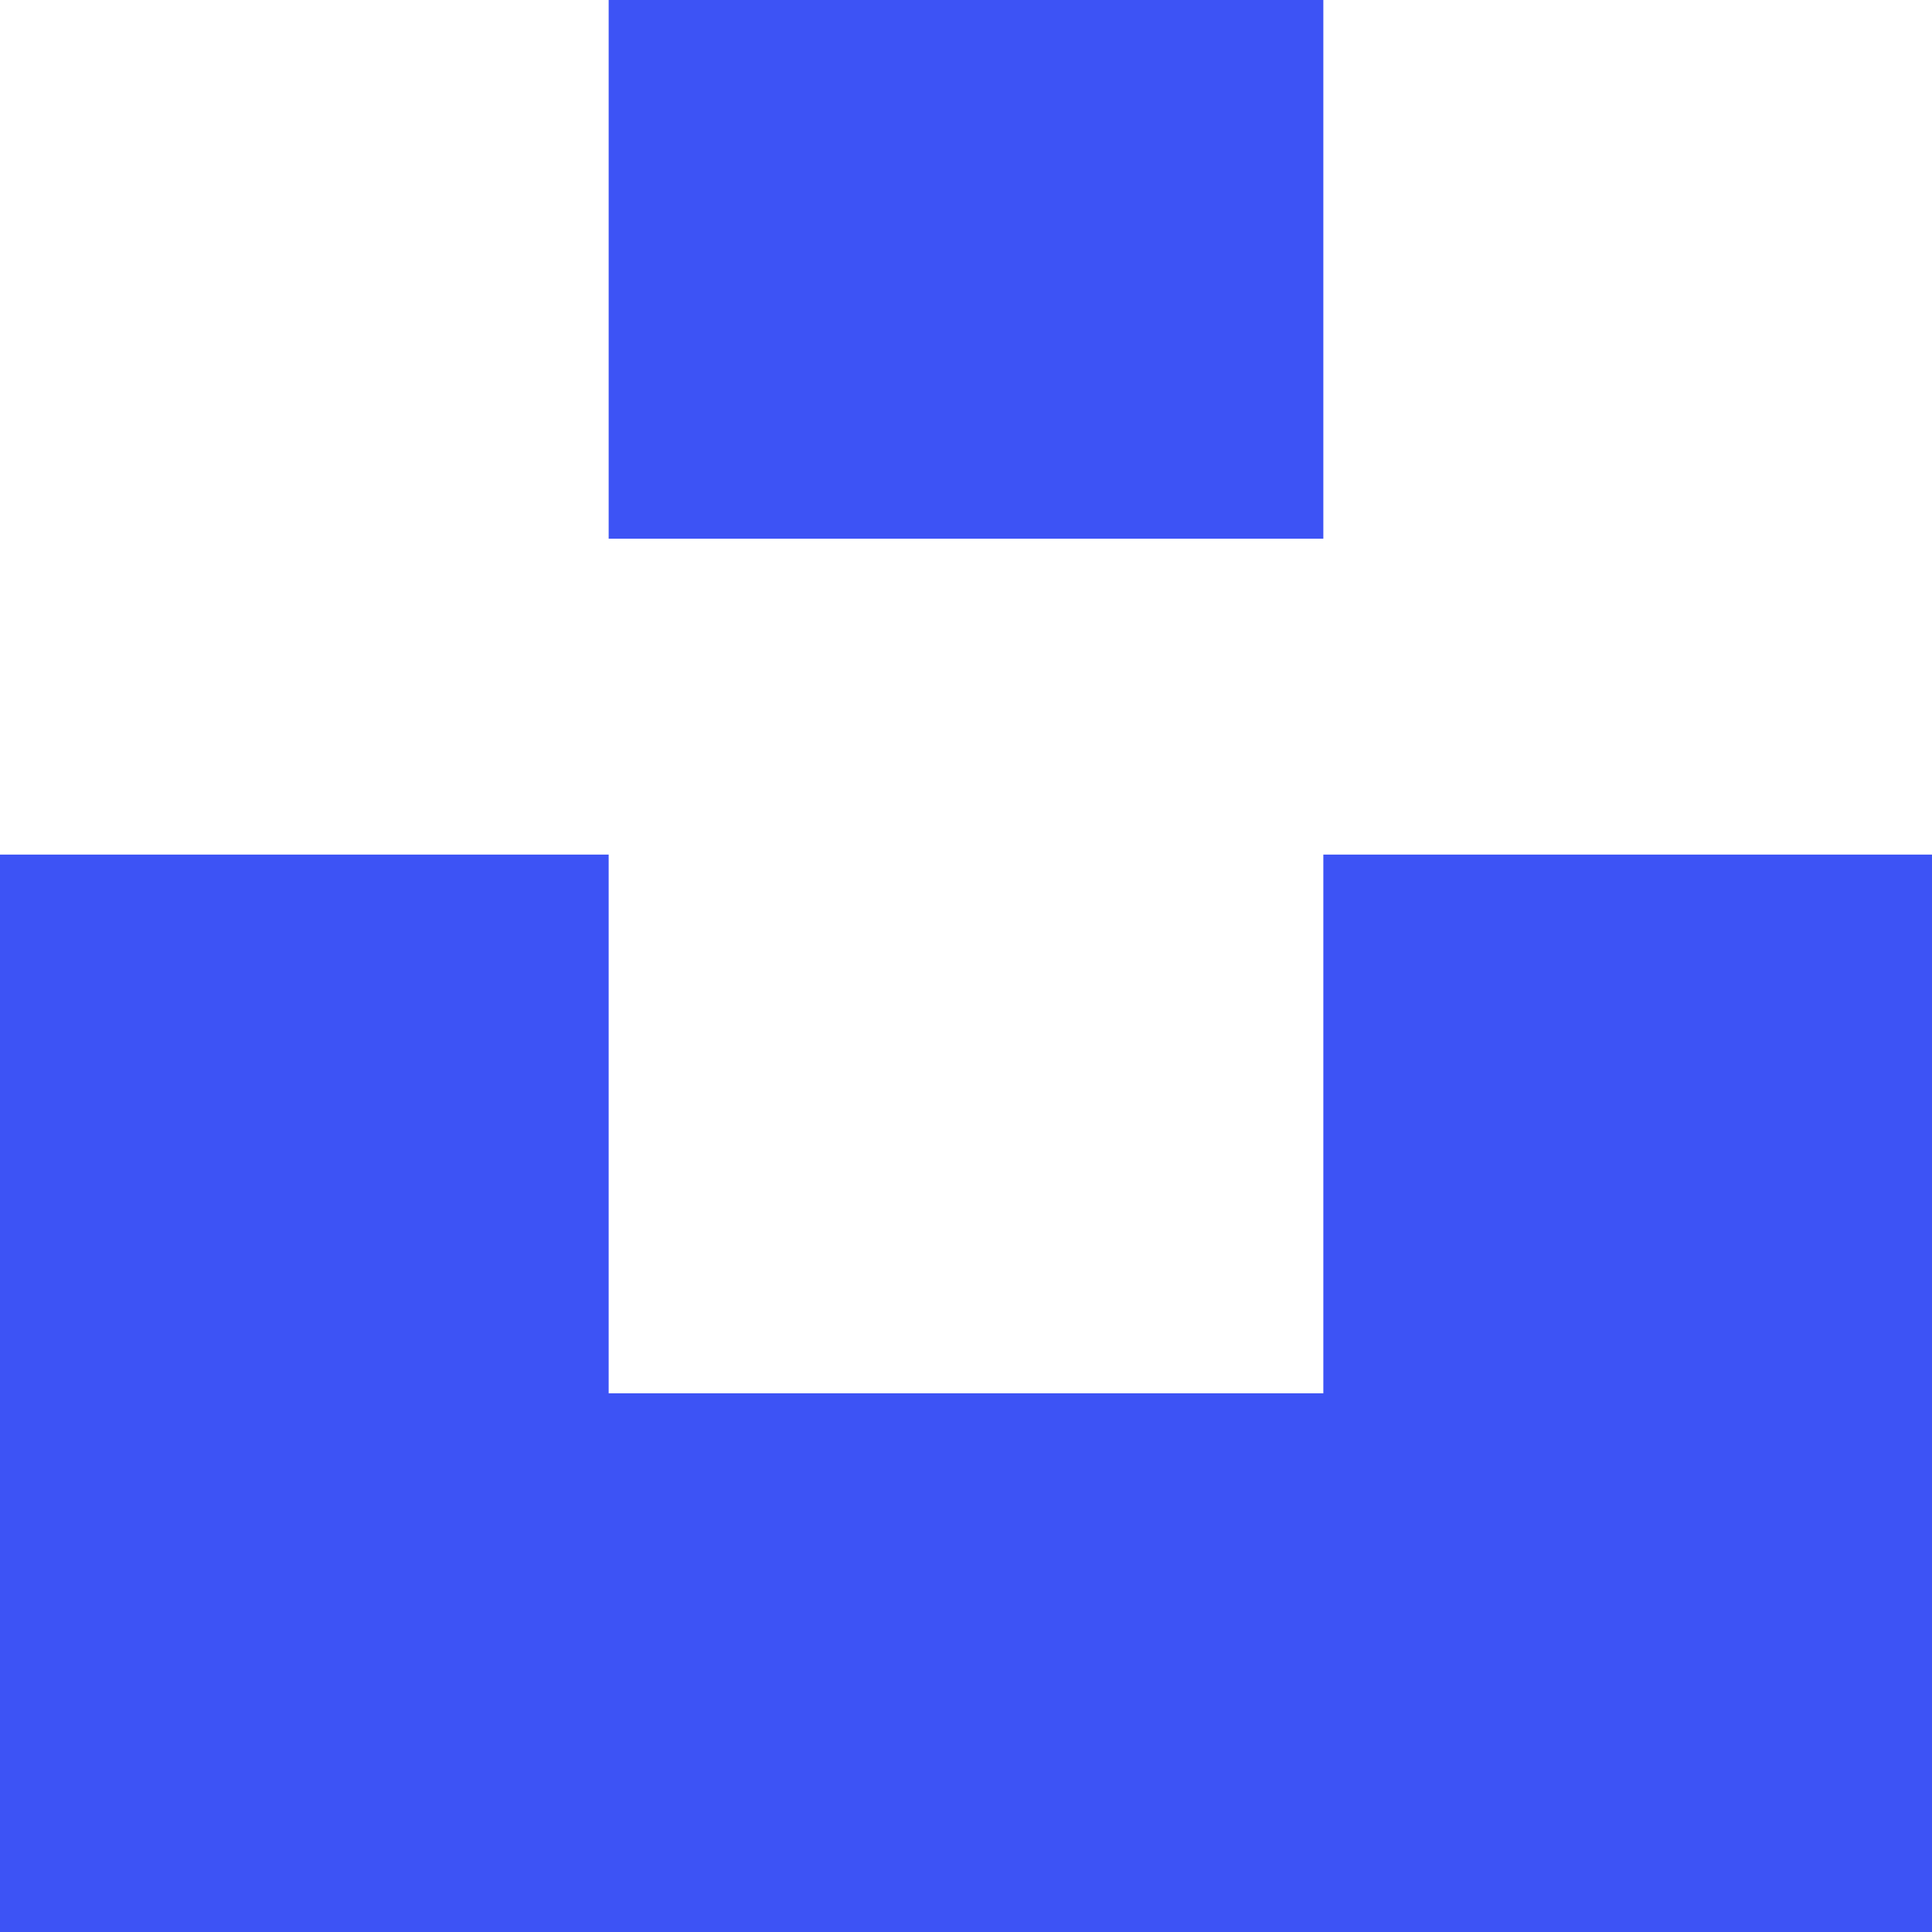 <svg width="24" height="24" viewBox="0 0 24 24" fill="none" xmlns="http://www.w3.org/2000/svg">
<path fill-rule="evenodd" clip-rule="evenodd" d="M24 10.616V24H0V10.616H7.561V17.308H16.439V10.616H24ZM16.439 0H7.561V6.692H16.439V0Z" fill="#3D53F5"/>
</svg>
